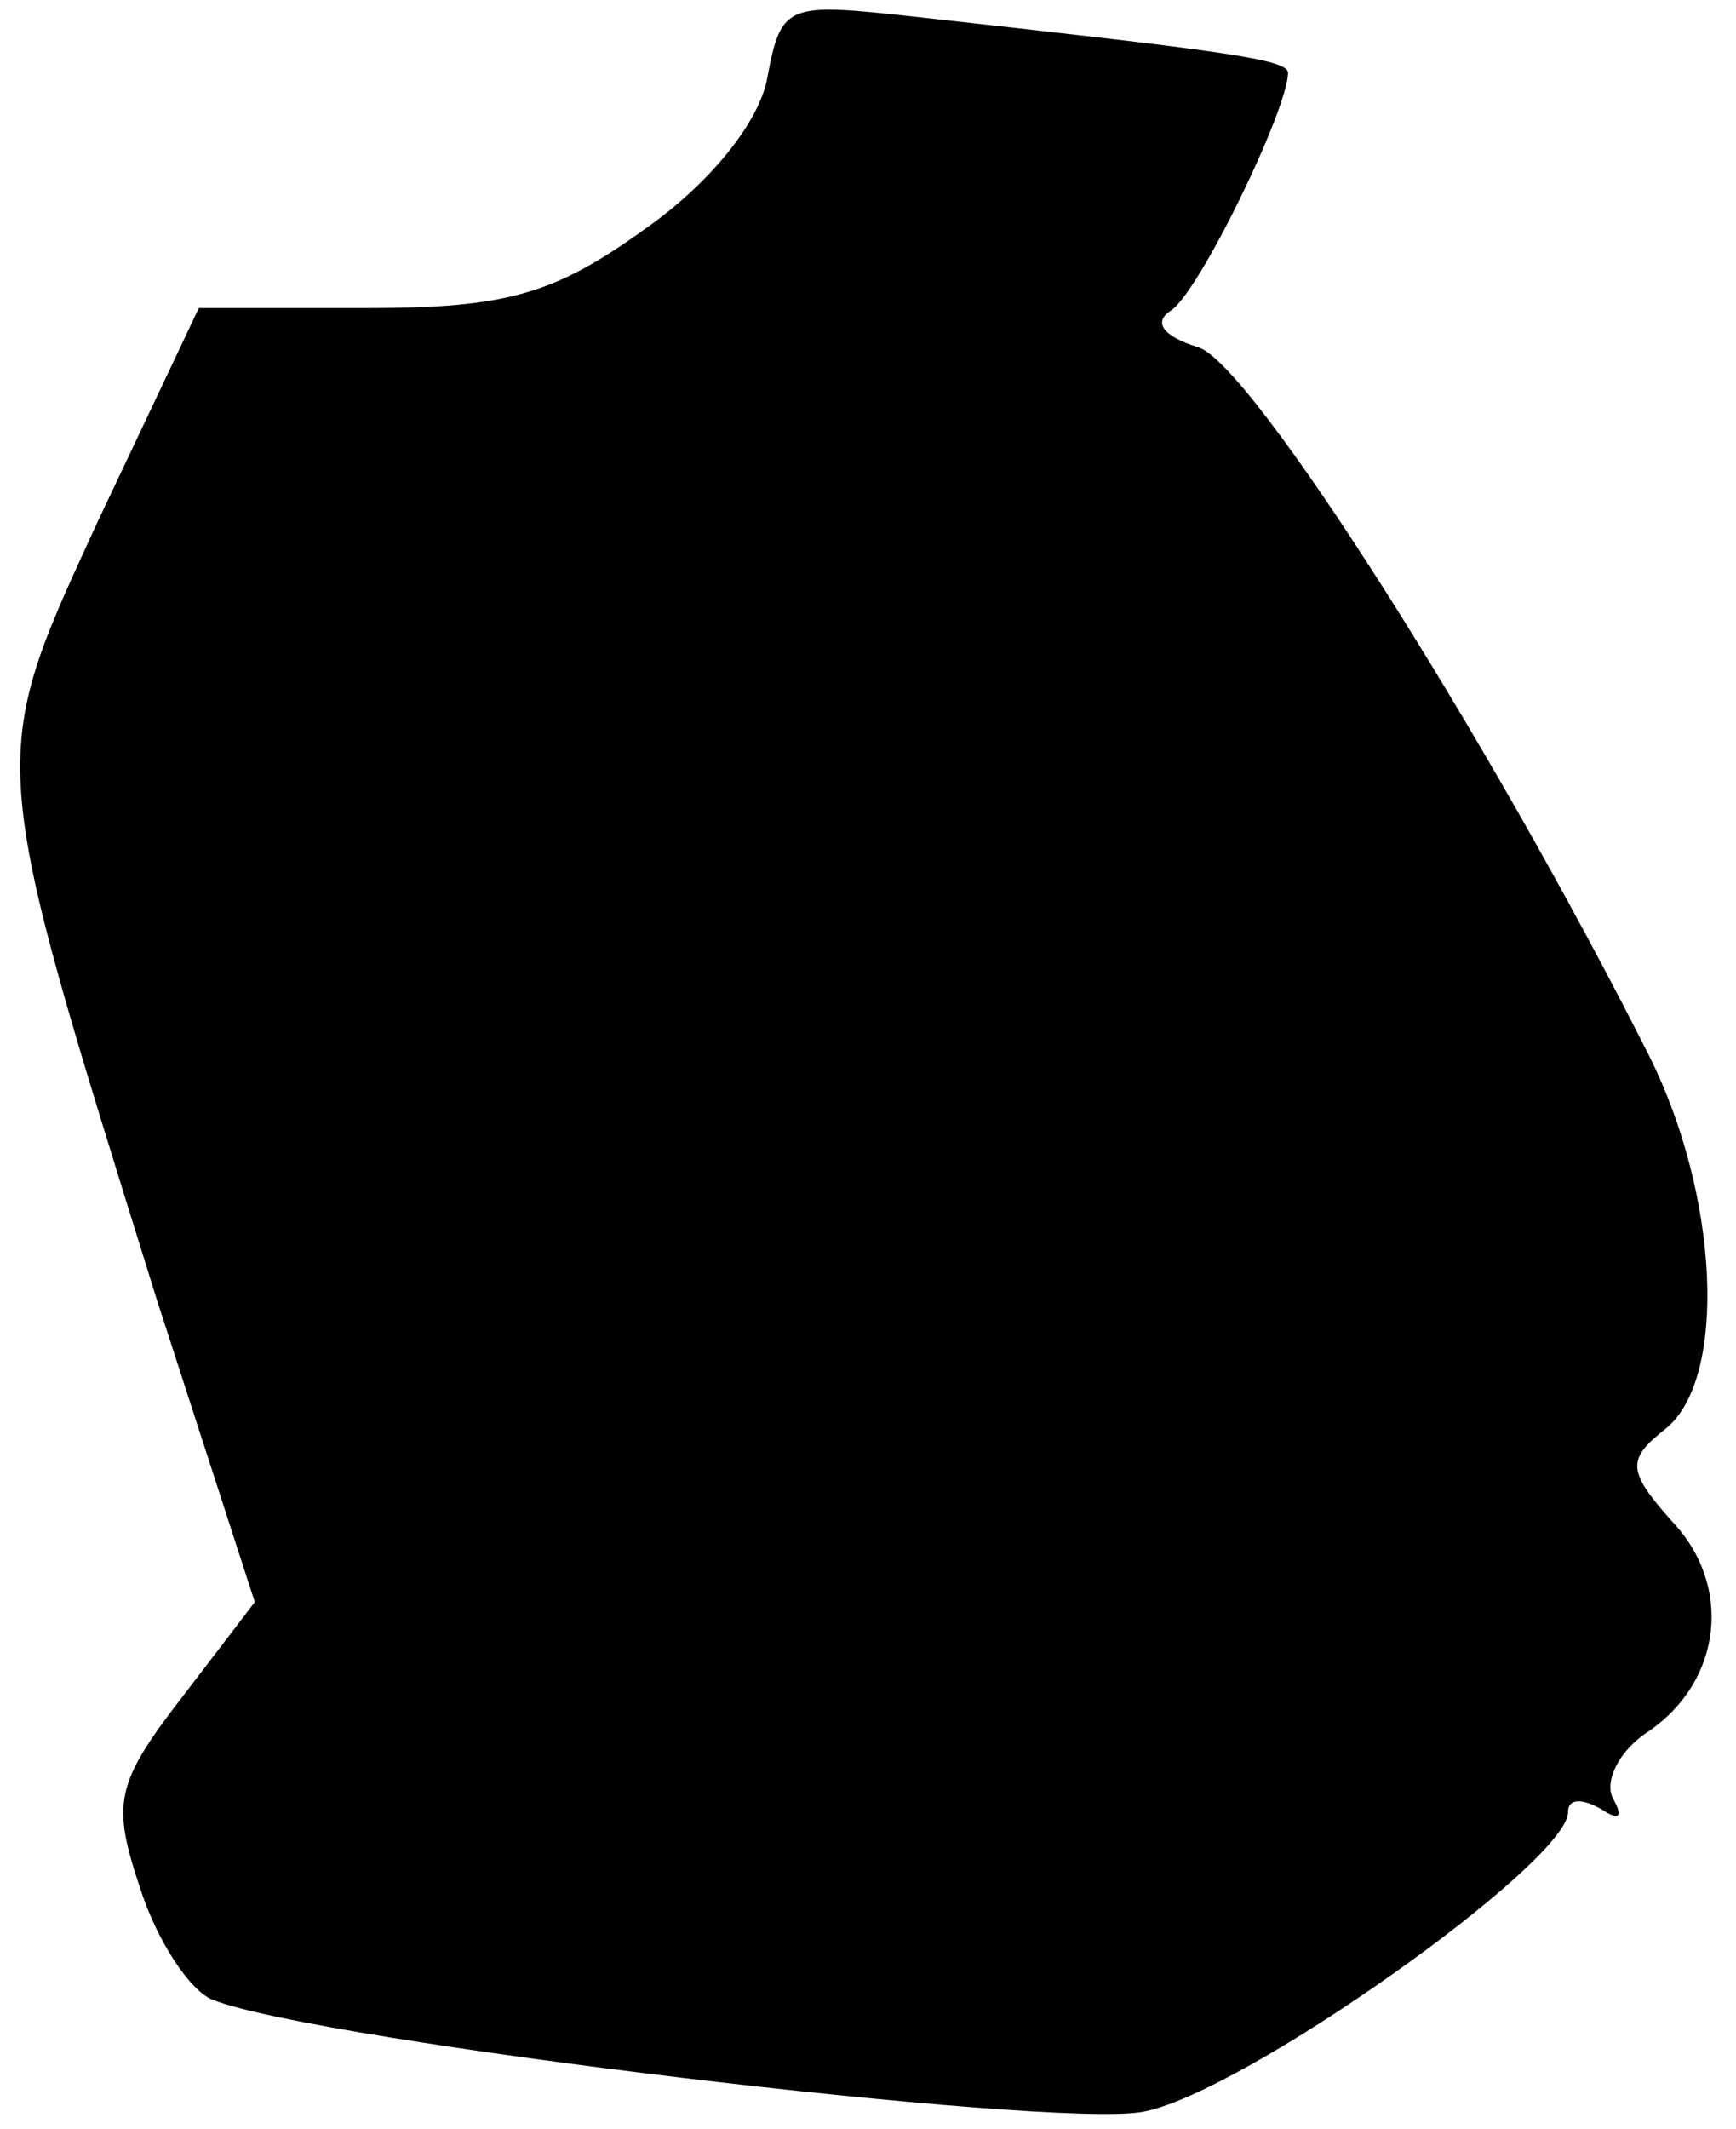 <?xml version="1.0" standalone="no"?>
<!DOCTYPE svg PUBLIC "-//W3C//DTD SVG 20010904//EN"
 "http://www.w3.org/TR/2001/REC-SVG-20010904/DTD/svg10.dtd">
<svg version="1.0" xmlns="http://www.w3.org/2000/svg"
 width="62pt" height="76pt" viewBox="0 0 62 76"
 preserveAspectRatio="xMidYMid meet">
<g transform="translate(0,76) scale(0.1,-0.1)"
fill="#000000" stroke="none">
<path fill="#000000" stroke="none" d="M274 732 c-3 -16 -21 -38 -44 -54 -32
-23 -49 -28 -99 -28 l-60 0 -36 -76 c-40 -87 -40 -82 21 -278 l35 -108 -26
-34 c-24 -31 -25 -38 -15 -68 6 -19 18 -37 26 -40 38 -15 299 -46 332 -40 35
6 152 89 152 107 0 5 5 5 12 1 6 -4 8 -3 4 4 -3 6 2 17 13 24 26 18 30 52 8
75 -16 18 -16 22 -2 33 22 18 19 83 -6 133 -58 115 -142 247 -161 253 -13 4
-16 9 -10 13 10 6 42 72 42 85 0 5 -25 8 -133 20 -46 5 -48 5 -53 -22z"/>
</g>
</svg>
